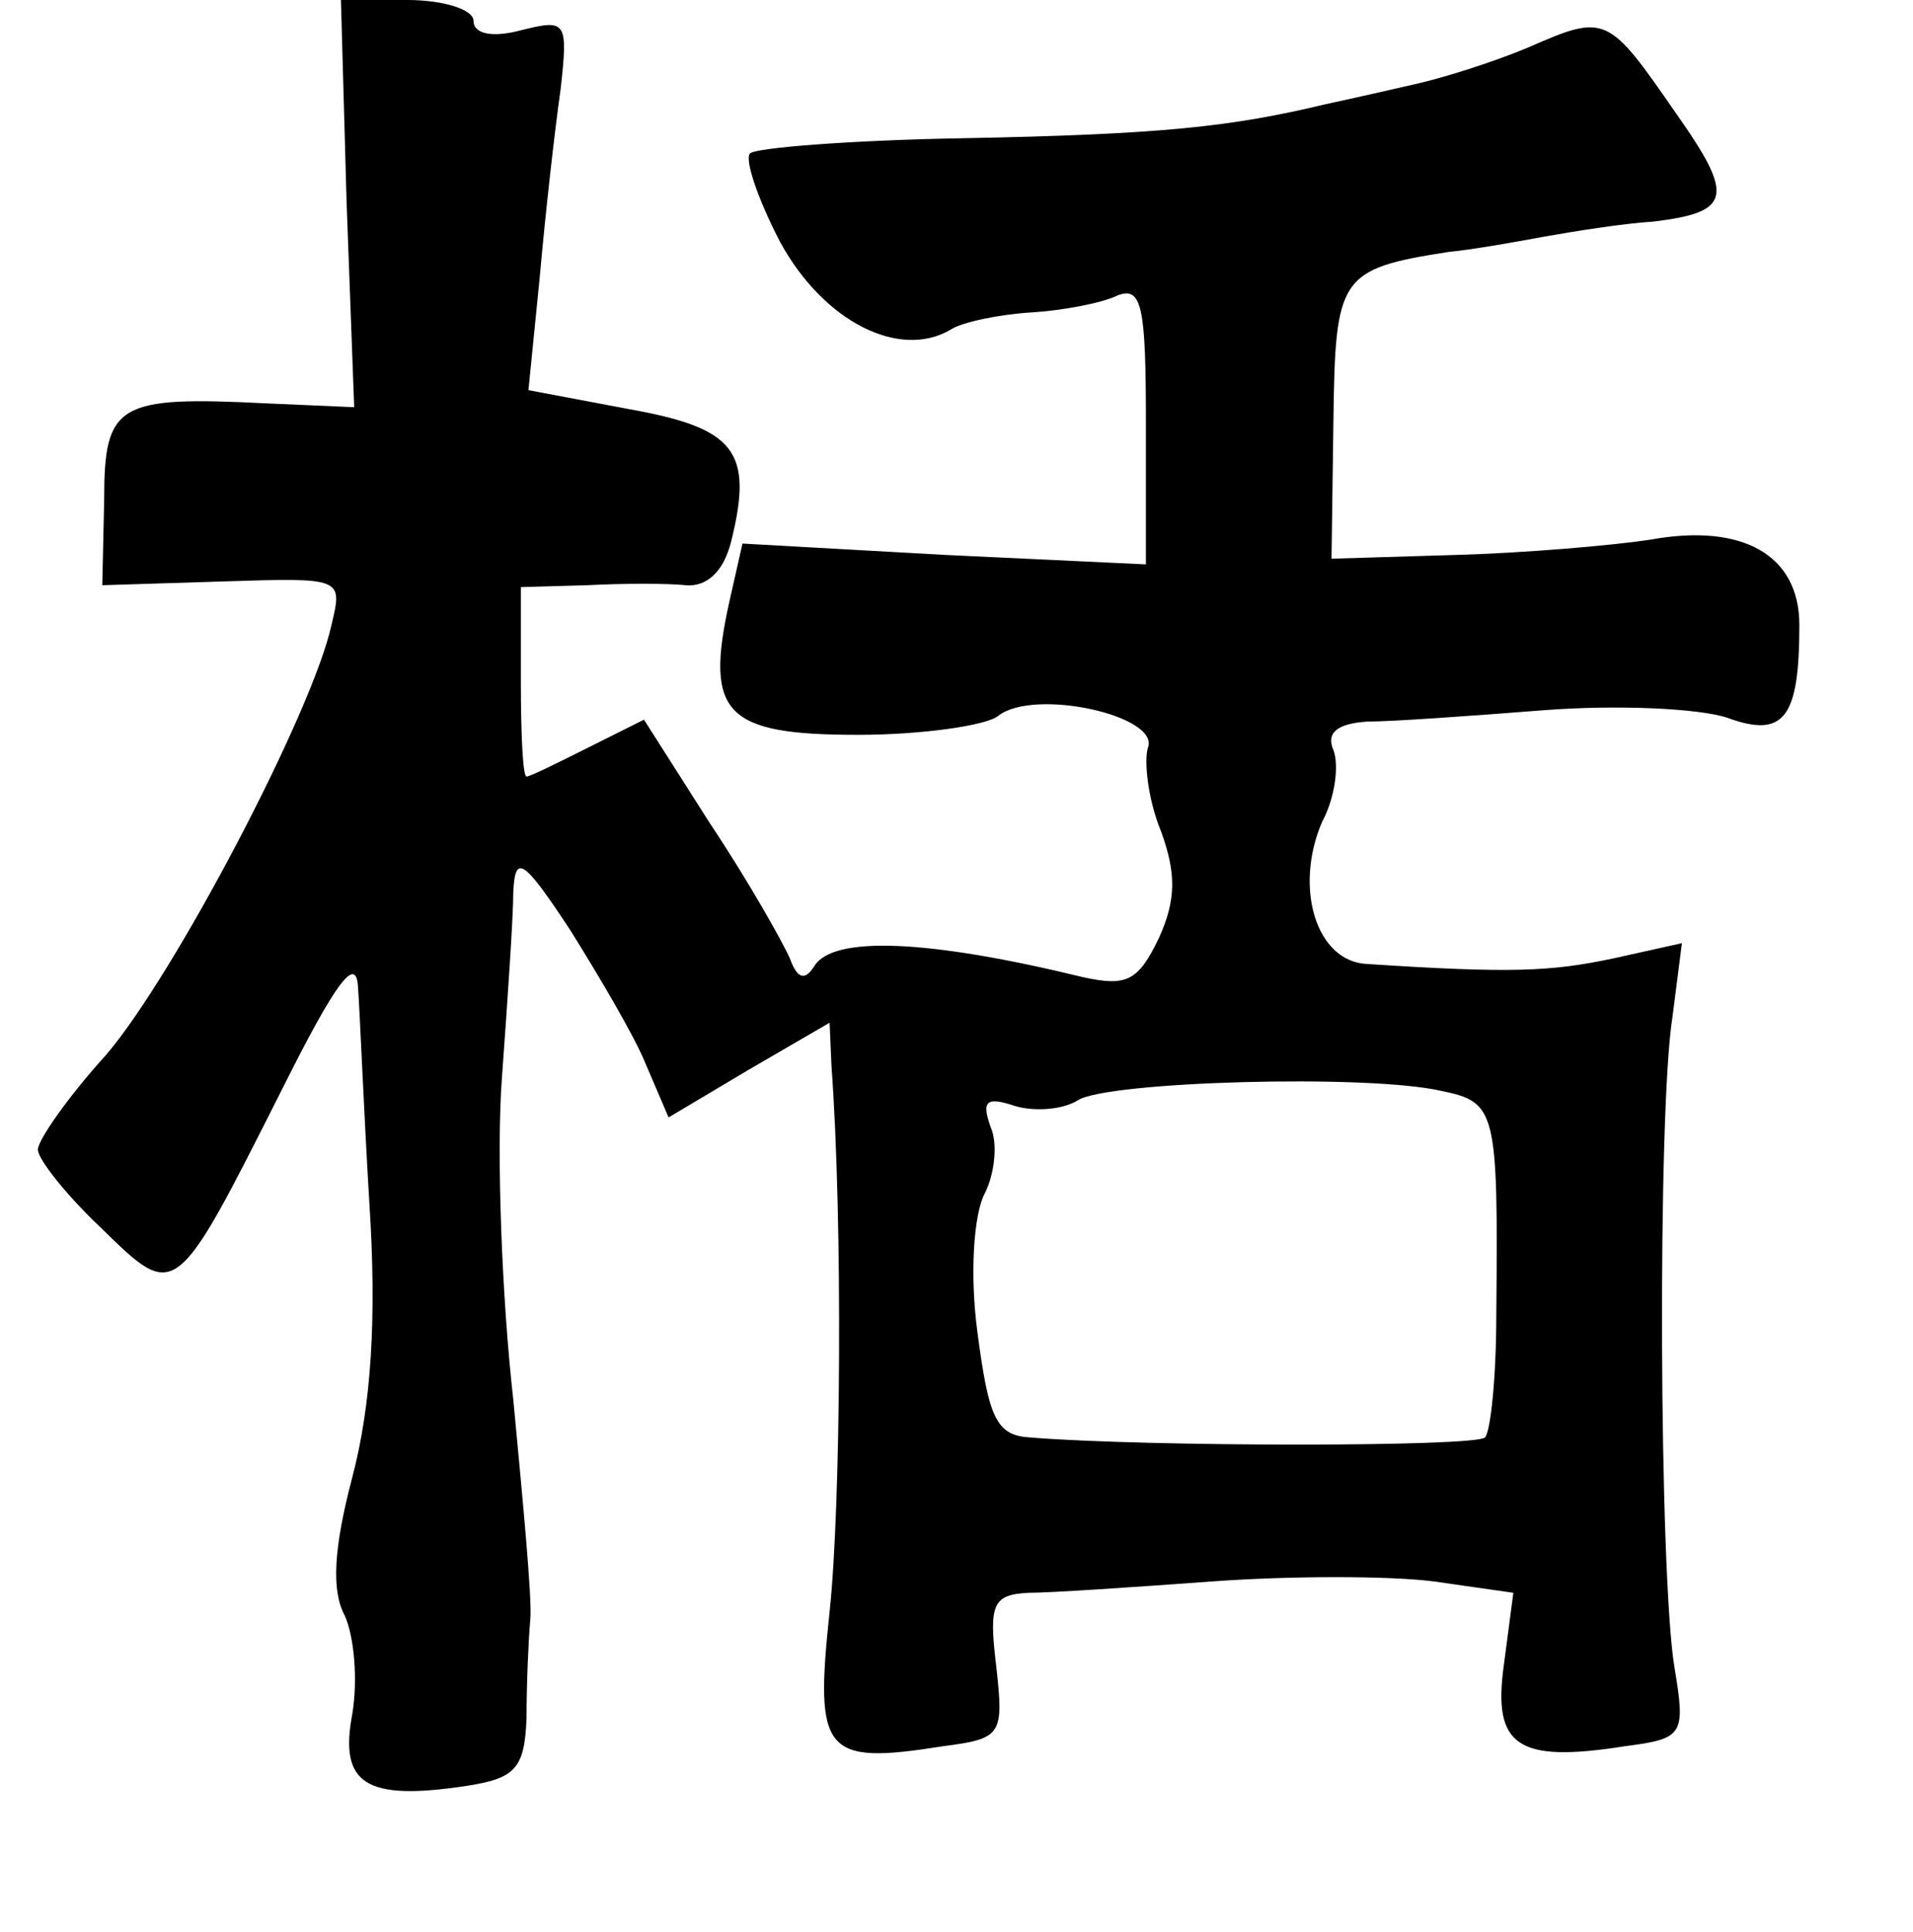 <?xml version="1.0" standalone="no"?>
<!DOCTYPE svg PUBLIC "-//W3C//DTD SVG 20010904//EN"
 "http://www.w3.org/TR/2001/REC-SVG-20010904/DTD/svg10.dtd">
<svg version="1.0" xmlns="http://www.w3.org/2000/svg"
 width="101pt" height="102pt" viewBox="0 0 101 102"
 preserveAspectRatio="xMidYMid meet">
<g transform="translate(0,102) scale(0.1,-0.1)"
fill="#000000" stroke="none">
<path d="M183 913 l4 -108 -46 2 c-79 4 -86 0 -86 -51 l-1 -45 64 2 c63 2 63
2 57 -23 -10 -46 -83 -185 -119 -227 -20 -22 -36 -45 -36 -50 0 -5 15 -24 33
-41 40 -39 39 -40 96 73 28 56 39 71 40 54 1 -13 3 -64 6 -114 4 -61 1 -107
-9 -145 -10 -38 -11 -60 -4 -73 5 -11 7 -34 4 -52 -7 -37 7 -46 60 -38 26 4
31 9 32 36 0 18 1 41 2 52 1 11 -4 63 -9 116 -6 53 -9 130 -6 170 3 41 6 85 6
98 1 20 5 18 30 -20 15 -24 34 -56 40 -71 l12 -28 42 25 43 25 1 -23 c6 -81 5
-232 -1 -288 -8 -75 -3 -81 60 -71 31 4 32 6 28 42 -4 33 -2 38 17 39 12 0 56
3 97 6 41 3 94 3 117 0 l42 -6 -5 -38 c-6 -43 7 -52 64 -43 31 4 32 6 26 42
-8 49 -9 293 -1 343 l5 39 -36 -8 c-33 -7 -54 -8 -130 -3 -27 1 -39 40 -24 75
7 13 9 30 6 38 -4 9 2 14 18 15 13 0 55 3 93 6 39 3 82 1 97 -4 30 -11 38 0
38 49 0 37 -30 54 -79 45 -20 -3 -66 -7 -102 -8 l-66 -2 1 73 c1 76 3 80 61
89 11 1 34 5 50 8 17 3 42 7 58 8 41 5 43 13 12 57 -36 52 -37 53 -78 35 -19
-8 -45 -16 -58 -19 -13 -3 -35 -8 -49 -11 -50 -12 -87 -16 -192 -18 -58 -1
-109 -5 -112 -8 -3 -3 4 -24 16 -47 23 -42 63 -62 90 -46 6 4 26 8 42 9 17 1
38 5 46 9 13 5 15 -6 15 -68 l0 -74 -106 5 -107 6 -7 -31 c-13 -59 -2 -70 68
-70 34 0 68 5 74 10 19 15 86 0 79 -17 -2 -7 0 -27 7 -44 8 -22 8 -36 -1 -56
-11 -23 -17 -26 -40 -21 -82 20 -132 22 -142 6 -5 -8 -9 -7 -13 4 -4 9 -22 41
-42 71 l-35 55 -30 -15 c-16 -8 -30 -15 -32 -15 -2 0 -3 23 -3 50 l0 50 35 1
c19 1 43 1 52 0 11 -1 20 7 24 23 12 48 2 60 -54 70 l-53 10 6 60 c3 34 8 78
11 99 4 36 3 37 -21 31 -15 -4 -25 -2 -25 5 0 6 -16 11 -35 11 l-35 0 3 -107z
m578 -469 c29 -6 30 -10 29 -118 0 -33 -3 -62 -6 -65 -5 -5 -178 -5 -240 0
-18 1 -22 10 -28 56 -4 30 -2 62 4 73 5 10 7 26 3 35 -5 14 -2 16 13 11 10 -3
25 -2 33 3 15 10 153 14 192 5z"/>
</g>
</svg>

